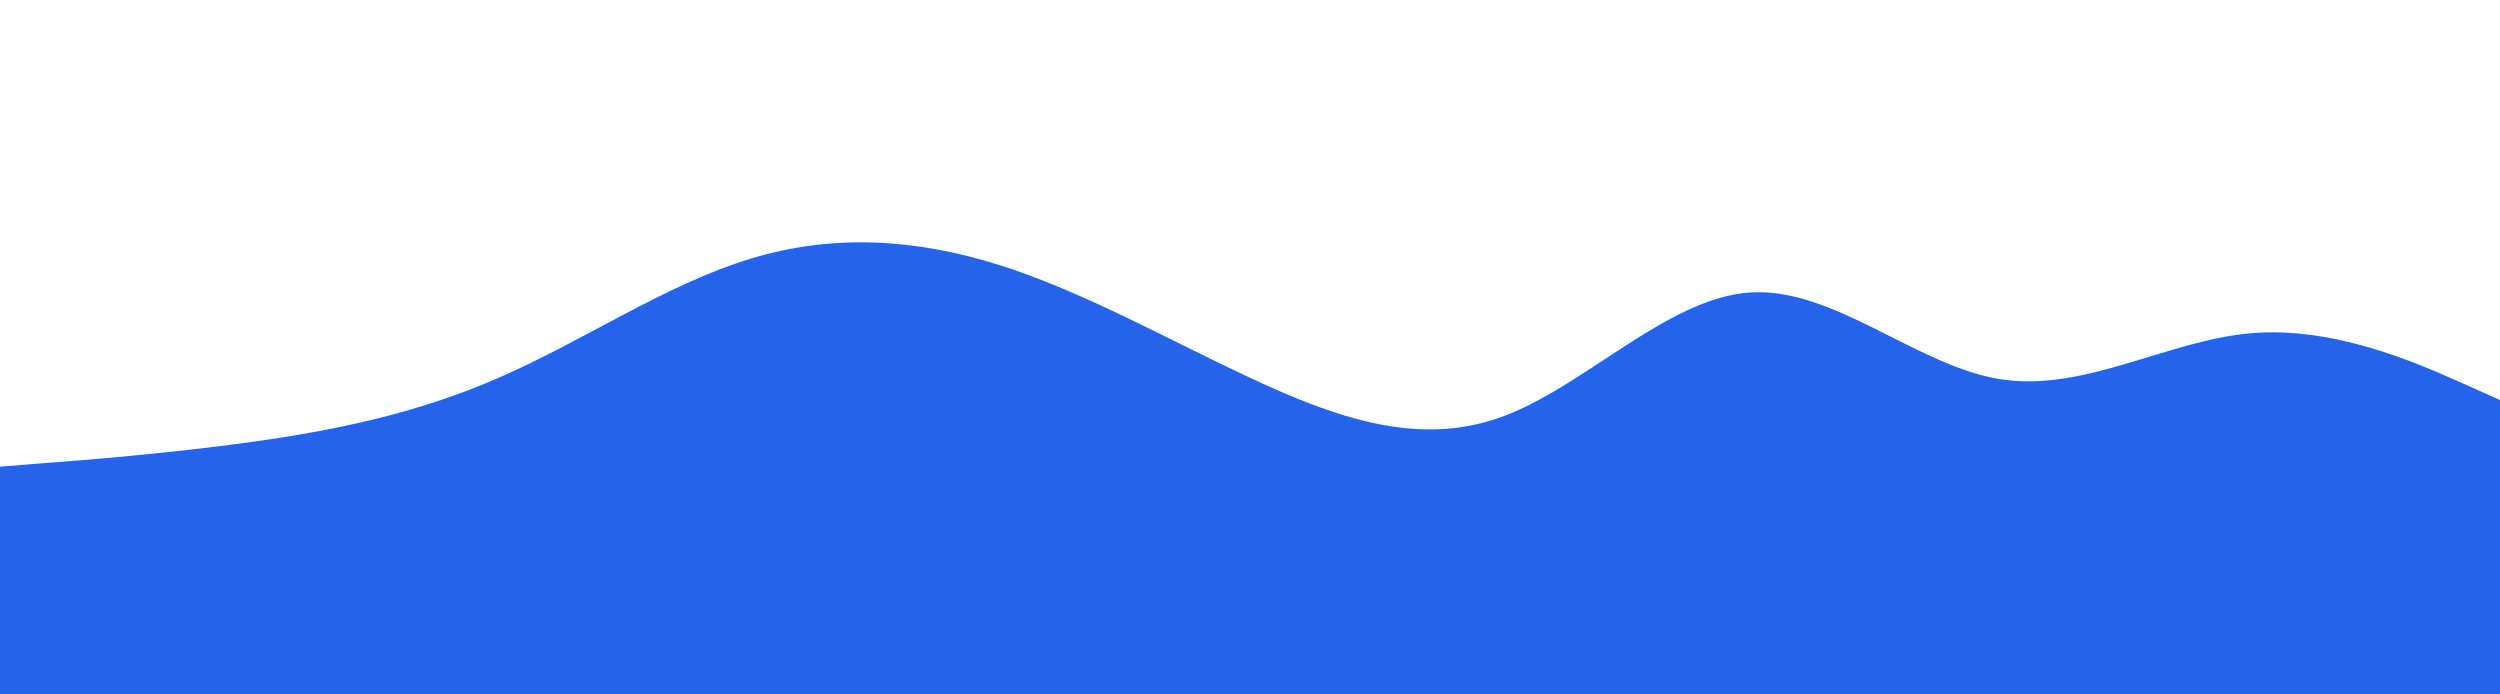 <svg id="visual" viewBox="0 0 900 250" width="900" height="250" xmlns="http://www.w3.org/2000/svg" xmlns:xlink="http://www.w3.org/1999/xlink" version="1.1"><path d="M0 168L15 166.8C30 165.7 60 163.3 90 159.2C120 155 150 149 180 135.8C210 122.7 240 102.3 270 93.2C300 84 330 86 360 95.5C390 105 420 122 450 136C480 150 510 161 540 150.3C570 139.7 600 107.3 630 105.3C660 103.3 690 131.7 720 136.5C750 141.3 780 122.7 810 120C840 117.3 870 130.7 885 137.3L900 144L900 251L885 251C870 251 840 251 810 251C780 251 750 251 720 251C690 251 660 251 630 251C600 251 570 251 540 251C510 251 480 251 450 251C420 251 390 251 360 251C330 251 300 251 270 251C240 251 210 251 180 251C150 251 120 251 90 251C60 251 30 251 15 251L0 251Z" fill="#2563eb" stroke-linecap="round" stroke-linejoin="miter"></path></svg>